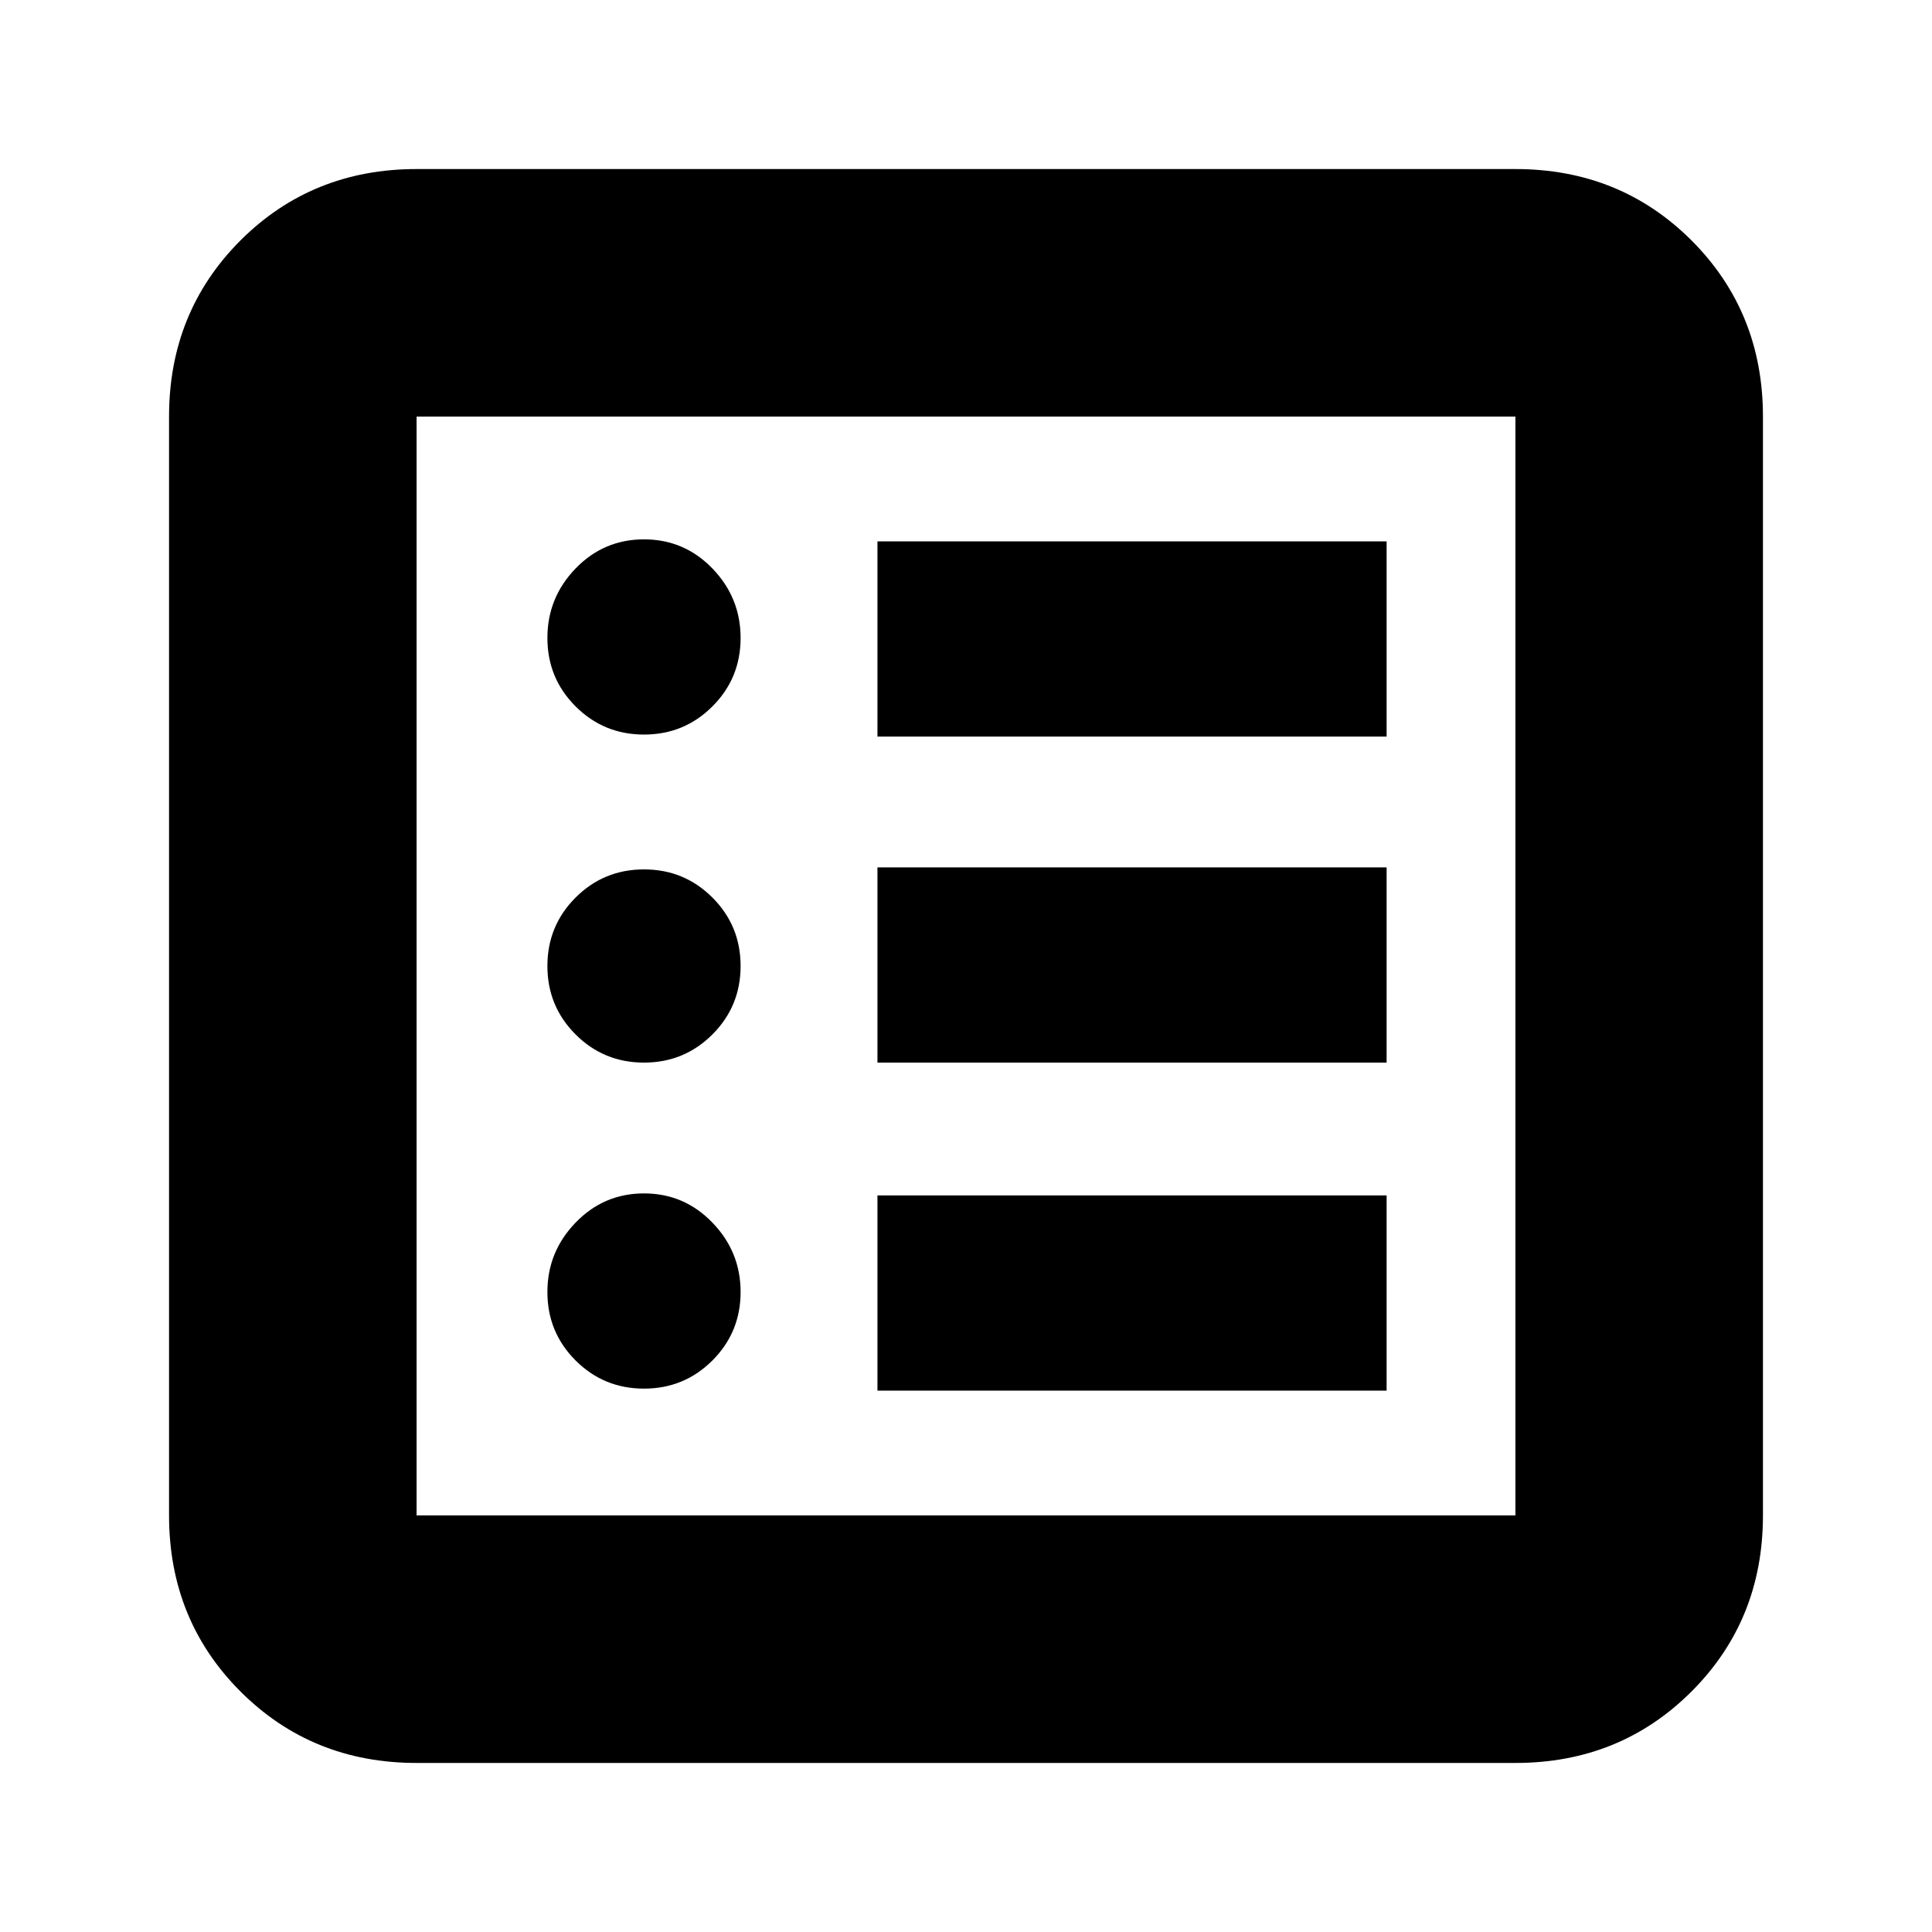 <svg xmlns="http://www.w3.org/2000/svg" height="24" width="24"><path d="M8 17.25q.5 0 .85-.35t.35-.85q0-.5-.35-.862-.35-.363-.85-.363t-.85.363q-.35.362-.35.862t.35.85q.35.35.85.35Zm0-4.05q.5 0 .85-.35T9.2 12q0-.5-.35-.85T8 10.8q-.5 0-.85.35T6.8 12q0 .5.35.85t.85.35Zm0-4.075q.5 0 .85-.35t.35-.85q0-.5-.35-.863Q8.5 6.7 8 6.7t-.85.362q-.35.363-.35.863t.35.85q.35.35.85.35Zm2.9 8.15h6.325V14.85H10.9Zm0-4.075h6.325v-2.425H10.9Zm0-4.05h6.325V6.725H10.9ZM5.175 21.9q-1.3 0-2.188-.888-.887-.887-.887-2.187V5.175q0-1.3.887-2.188.888-.887 2.188-.887h13.65q1.3 0 2.188.887.887.888.887 2.188v13.65q0 1.3-.887 2.187-.888.888-2.188.888Zm0-3.075h13.65V5.175H5.175v13.65Zm0-13.65v13.65-13.65Z"/></svg>